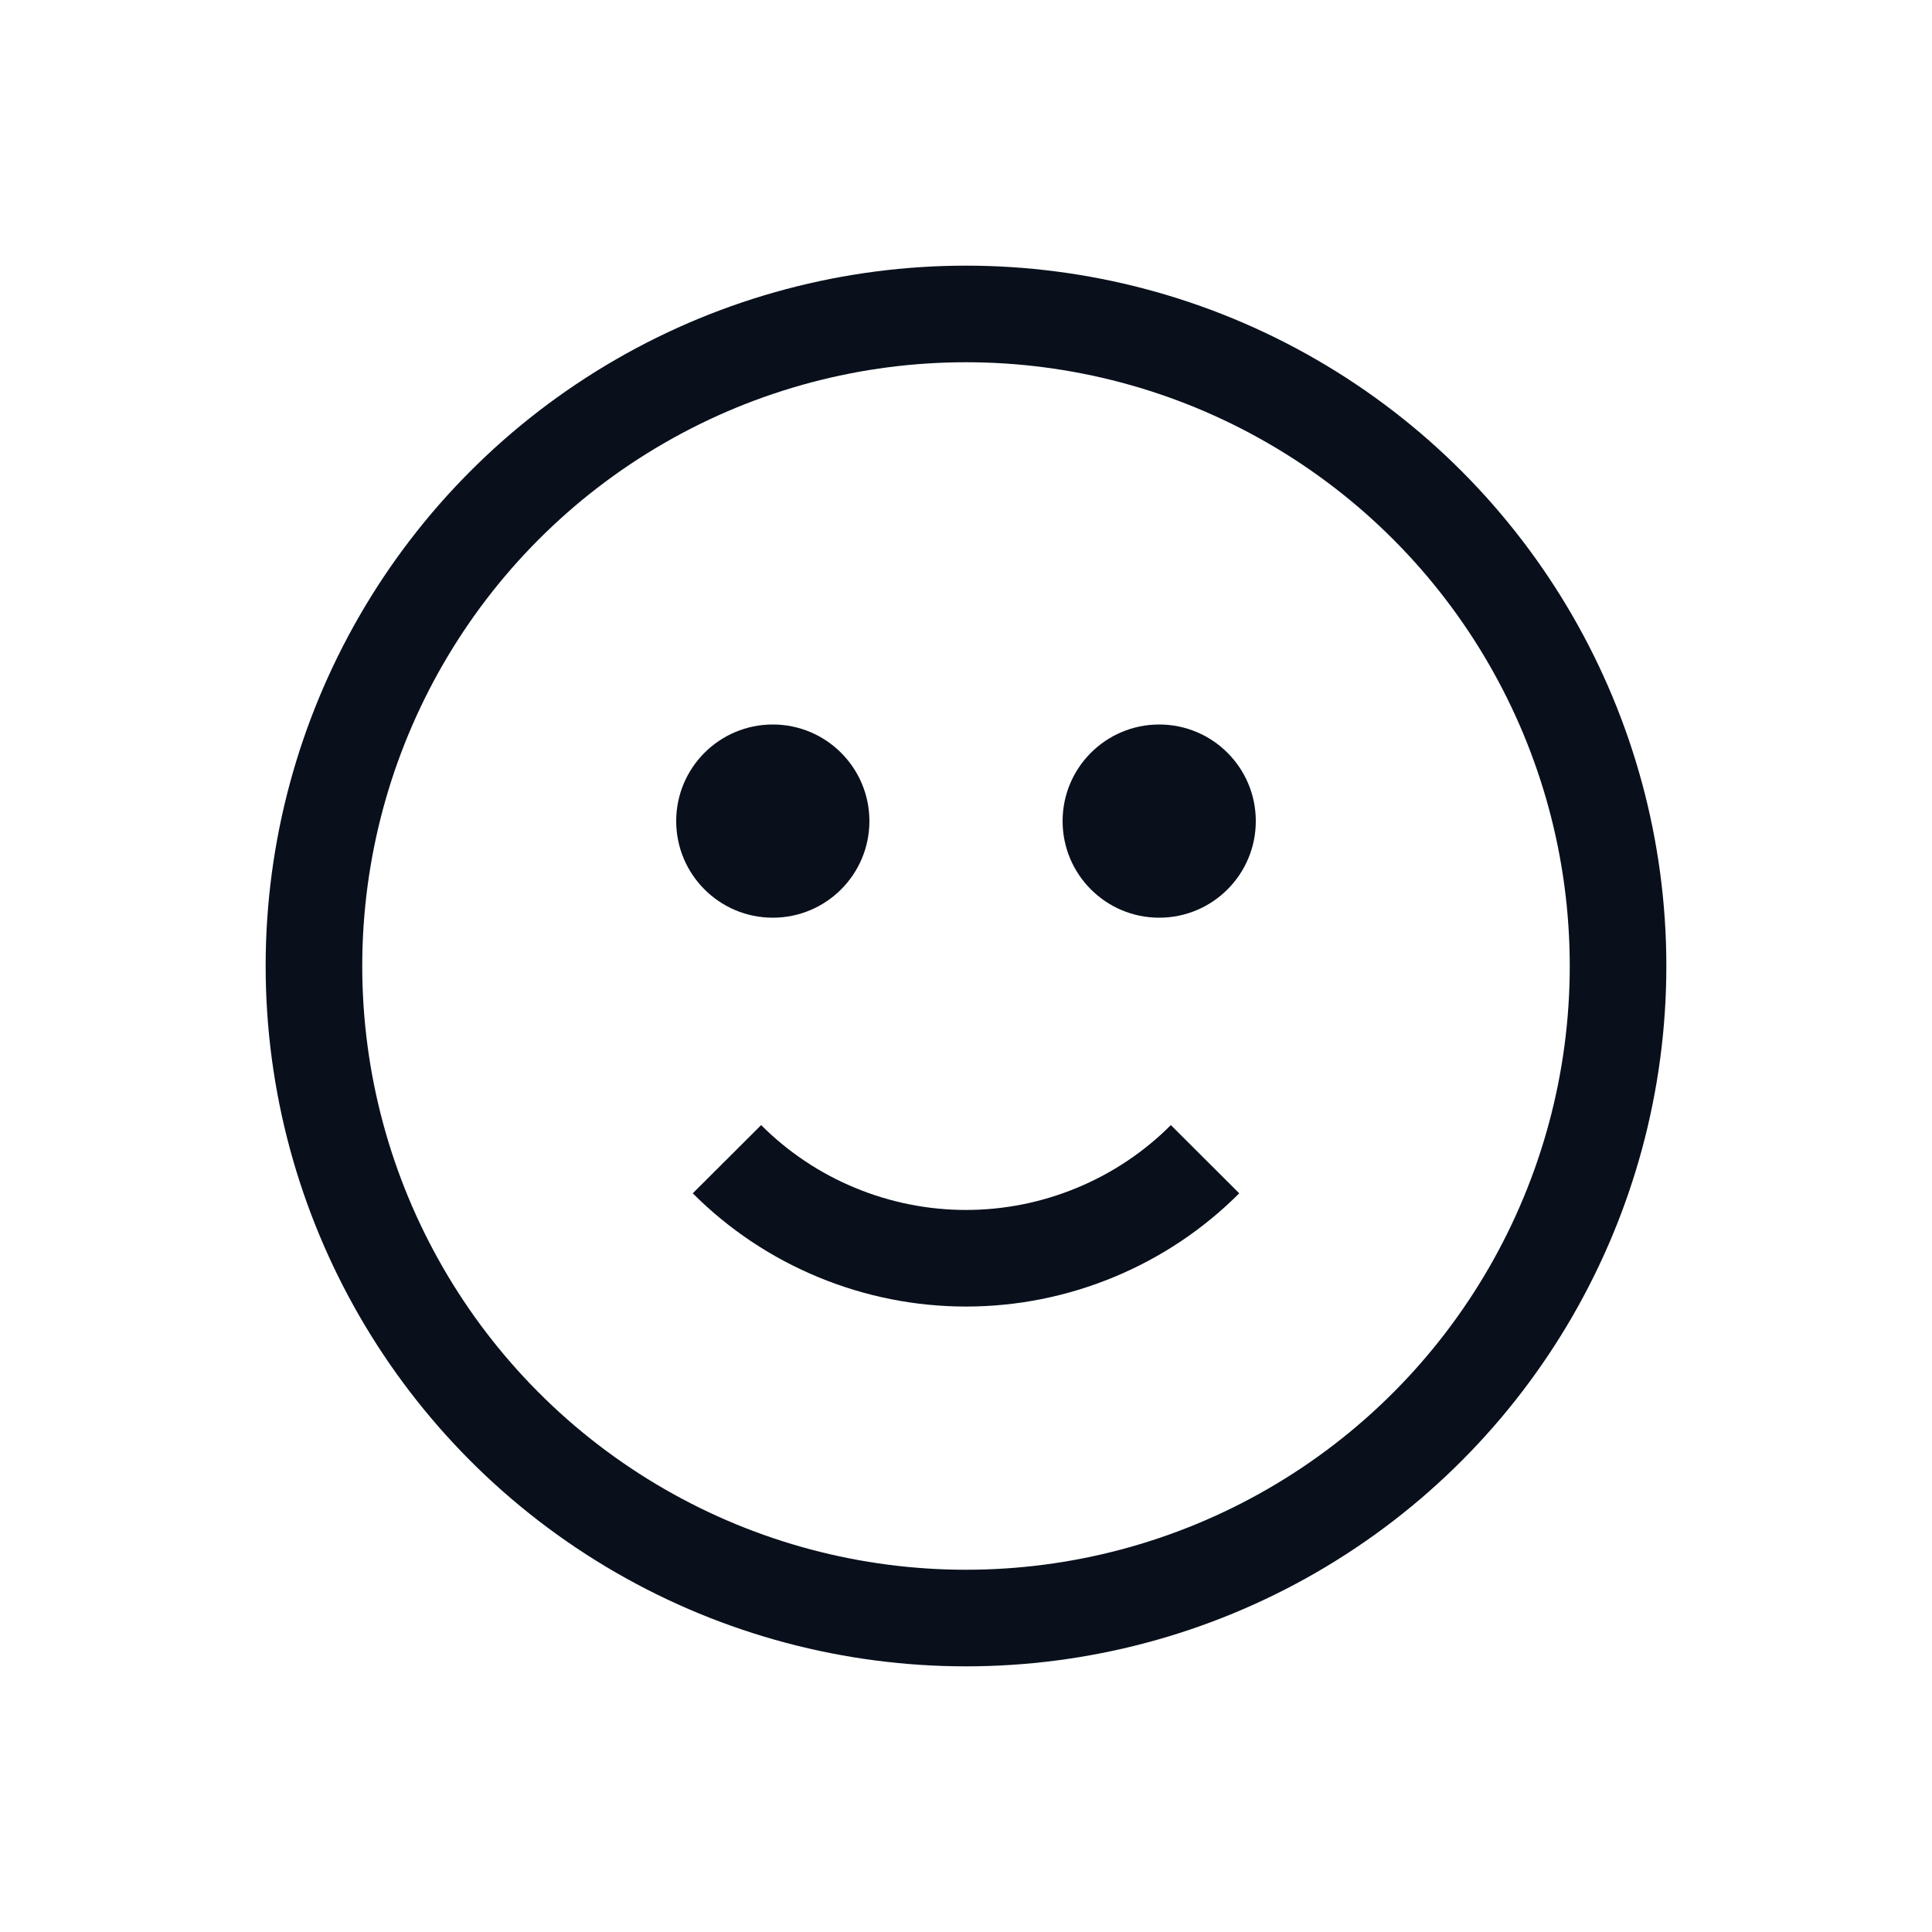 <svg width="26" height="26" viewBox="0 0 26 26" fill="none" xmlns="http://www.w3.org/2000/svg">
<circle cx="13" cy="13" r="8.775" stroke="#09101C" stroke-width="1.3"/>
<path d="M9.783 15.6C10.205 16.023 10.707 16.358 11.259 16.586C11.811 16.815 12.402 16.933 13 16.933C13.598 16.933 14.189 16.815 14.741 16.586C15.293 16.358 15.795 16.023 16.217 15.6" stroke="#09101C" stroke-width="1.3"/>
<ellipse cx="10.4" cy="11.05" rx="1.3" ry="1.3" fill="#09101C"/>
<ellipse cx="15.6" cy="11.05" rx="1.3" ry="1.3" fill="#09101C"/>
</svg>
